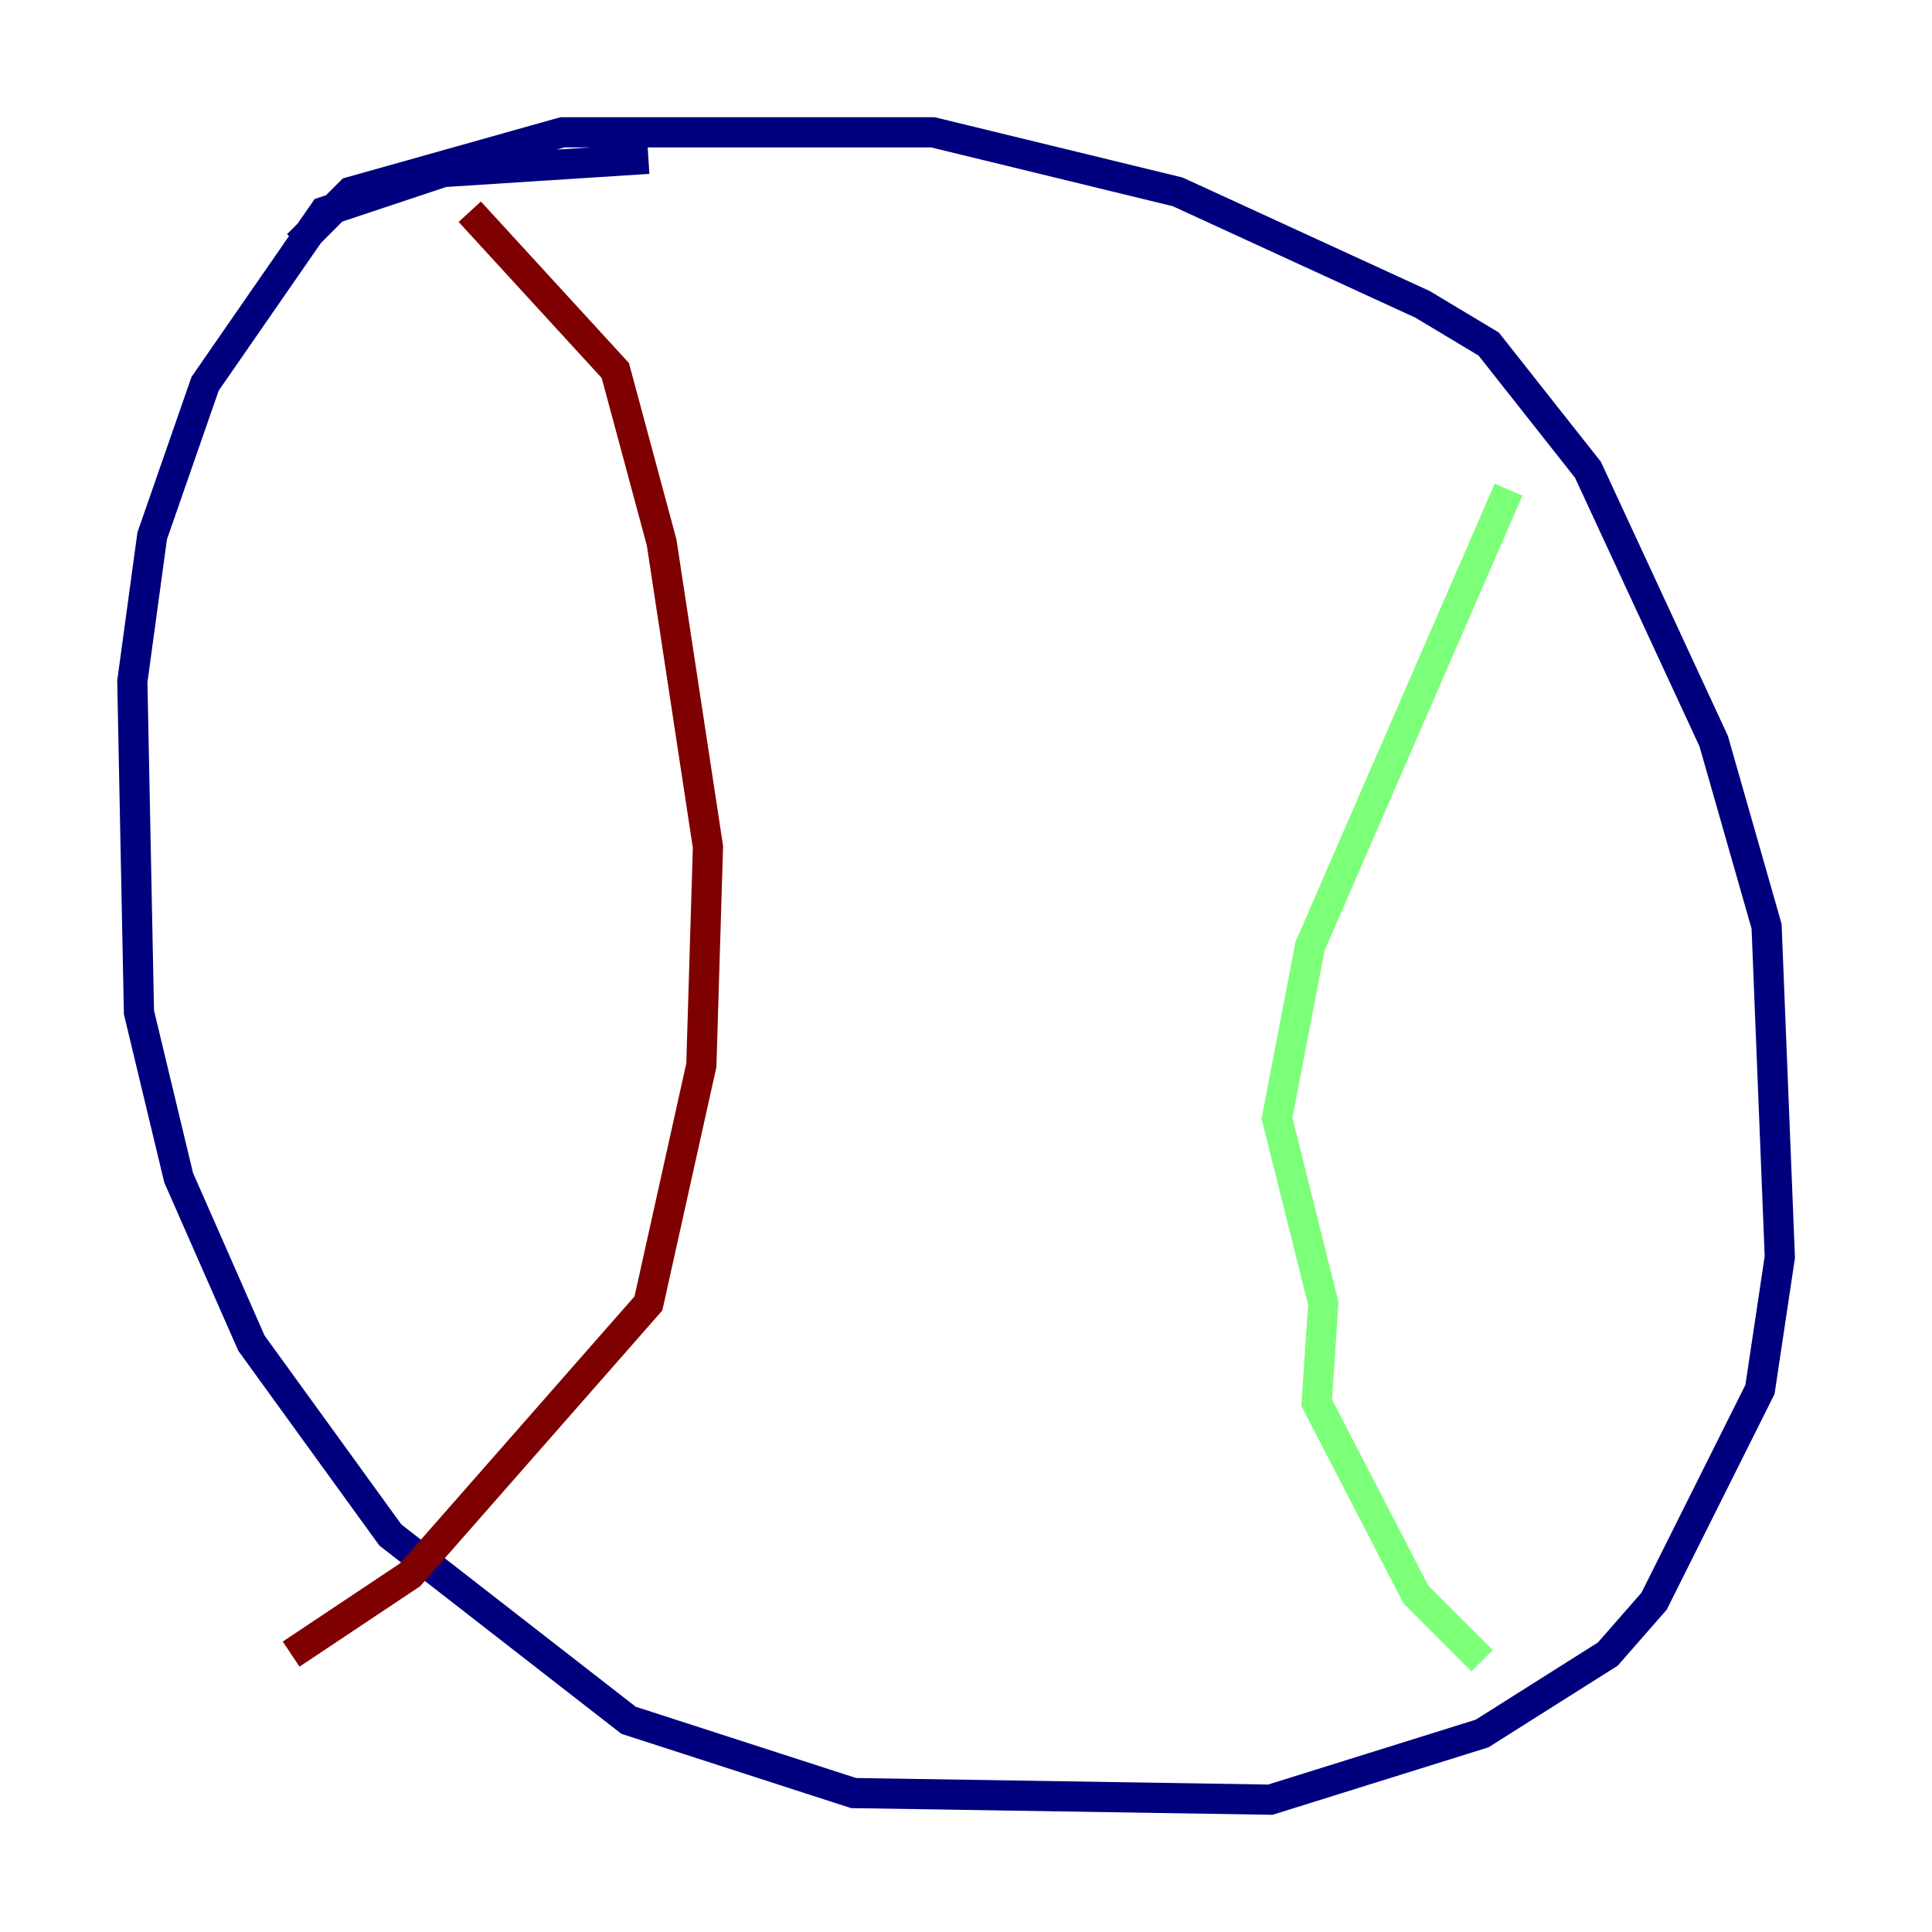 <?xml version="1.0" encoding="utf-8" ?>
<svg baseProfile="tiny" height="128" version="1.2" viewBox="0,0,128,128" width="128" xmlns="http://www.w3.org/2000/svg" xmlns:ev="http://www.w3.org/2001/xml-events" xmlns:xlink="http://www.w3.org/1999/xlink"><defs /><polyline fill="none" points="19.726,16.219 23.233,12.712 37.26,8.767 61.808,8.767 78.027,12.712 94.247,20.164 98.63,22.794 105.206,31.123 113.534,49.096 117.041,61.37 117.918,83.288 116.603,92.055 109.589,106.082 106.52,109.589 98.192,114.849 84.164,119.233 56.548,118.794 41.644,113.973 25.863,101.699 16.657,88.986 11.836,78.027 9.206,67.069 8.767,45.151 10.082,35.507 13.589,25.425 21.48,14.027 29.37,11.397 42.959,10.521" stroke="#00007f" stroke-width="2" /><polyline fill="none" points="99.945,32.438 86.794,62.685 84.603,74.082 87.671,86.356 87.233,92.931 93.808,105.644 98.192,110.027" stroke="#7cff79" stroke-width="2" /><polyline fill="none" points="31.123,14.027 40.767,24.548 43.836,35.945 46.904,56.11 46.466,70.575 42.959,86.356 27.178,104.329 19.288,109.589" stroke="#7f0000" stroke-width="2" /></svg>